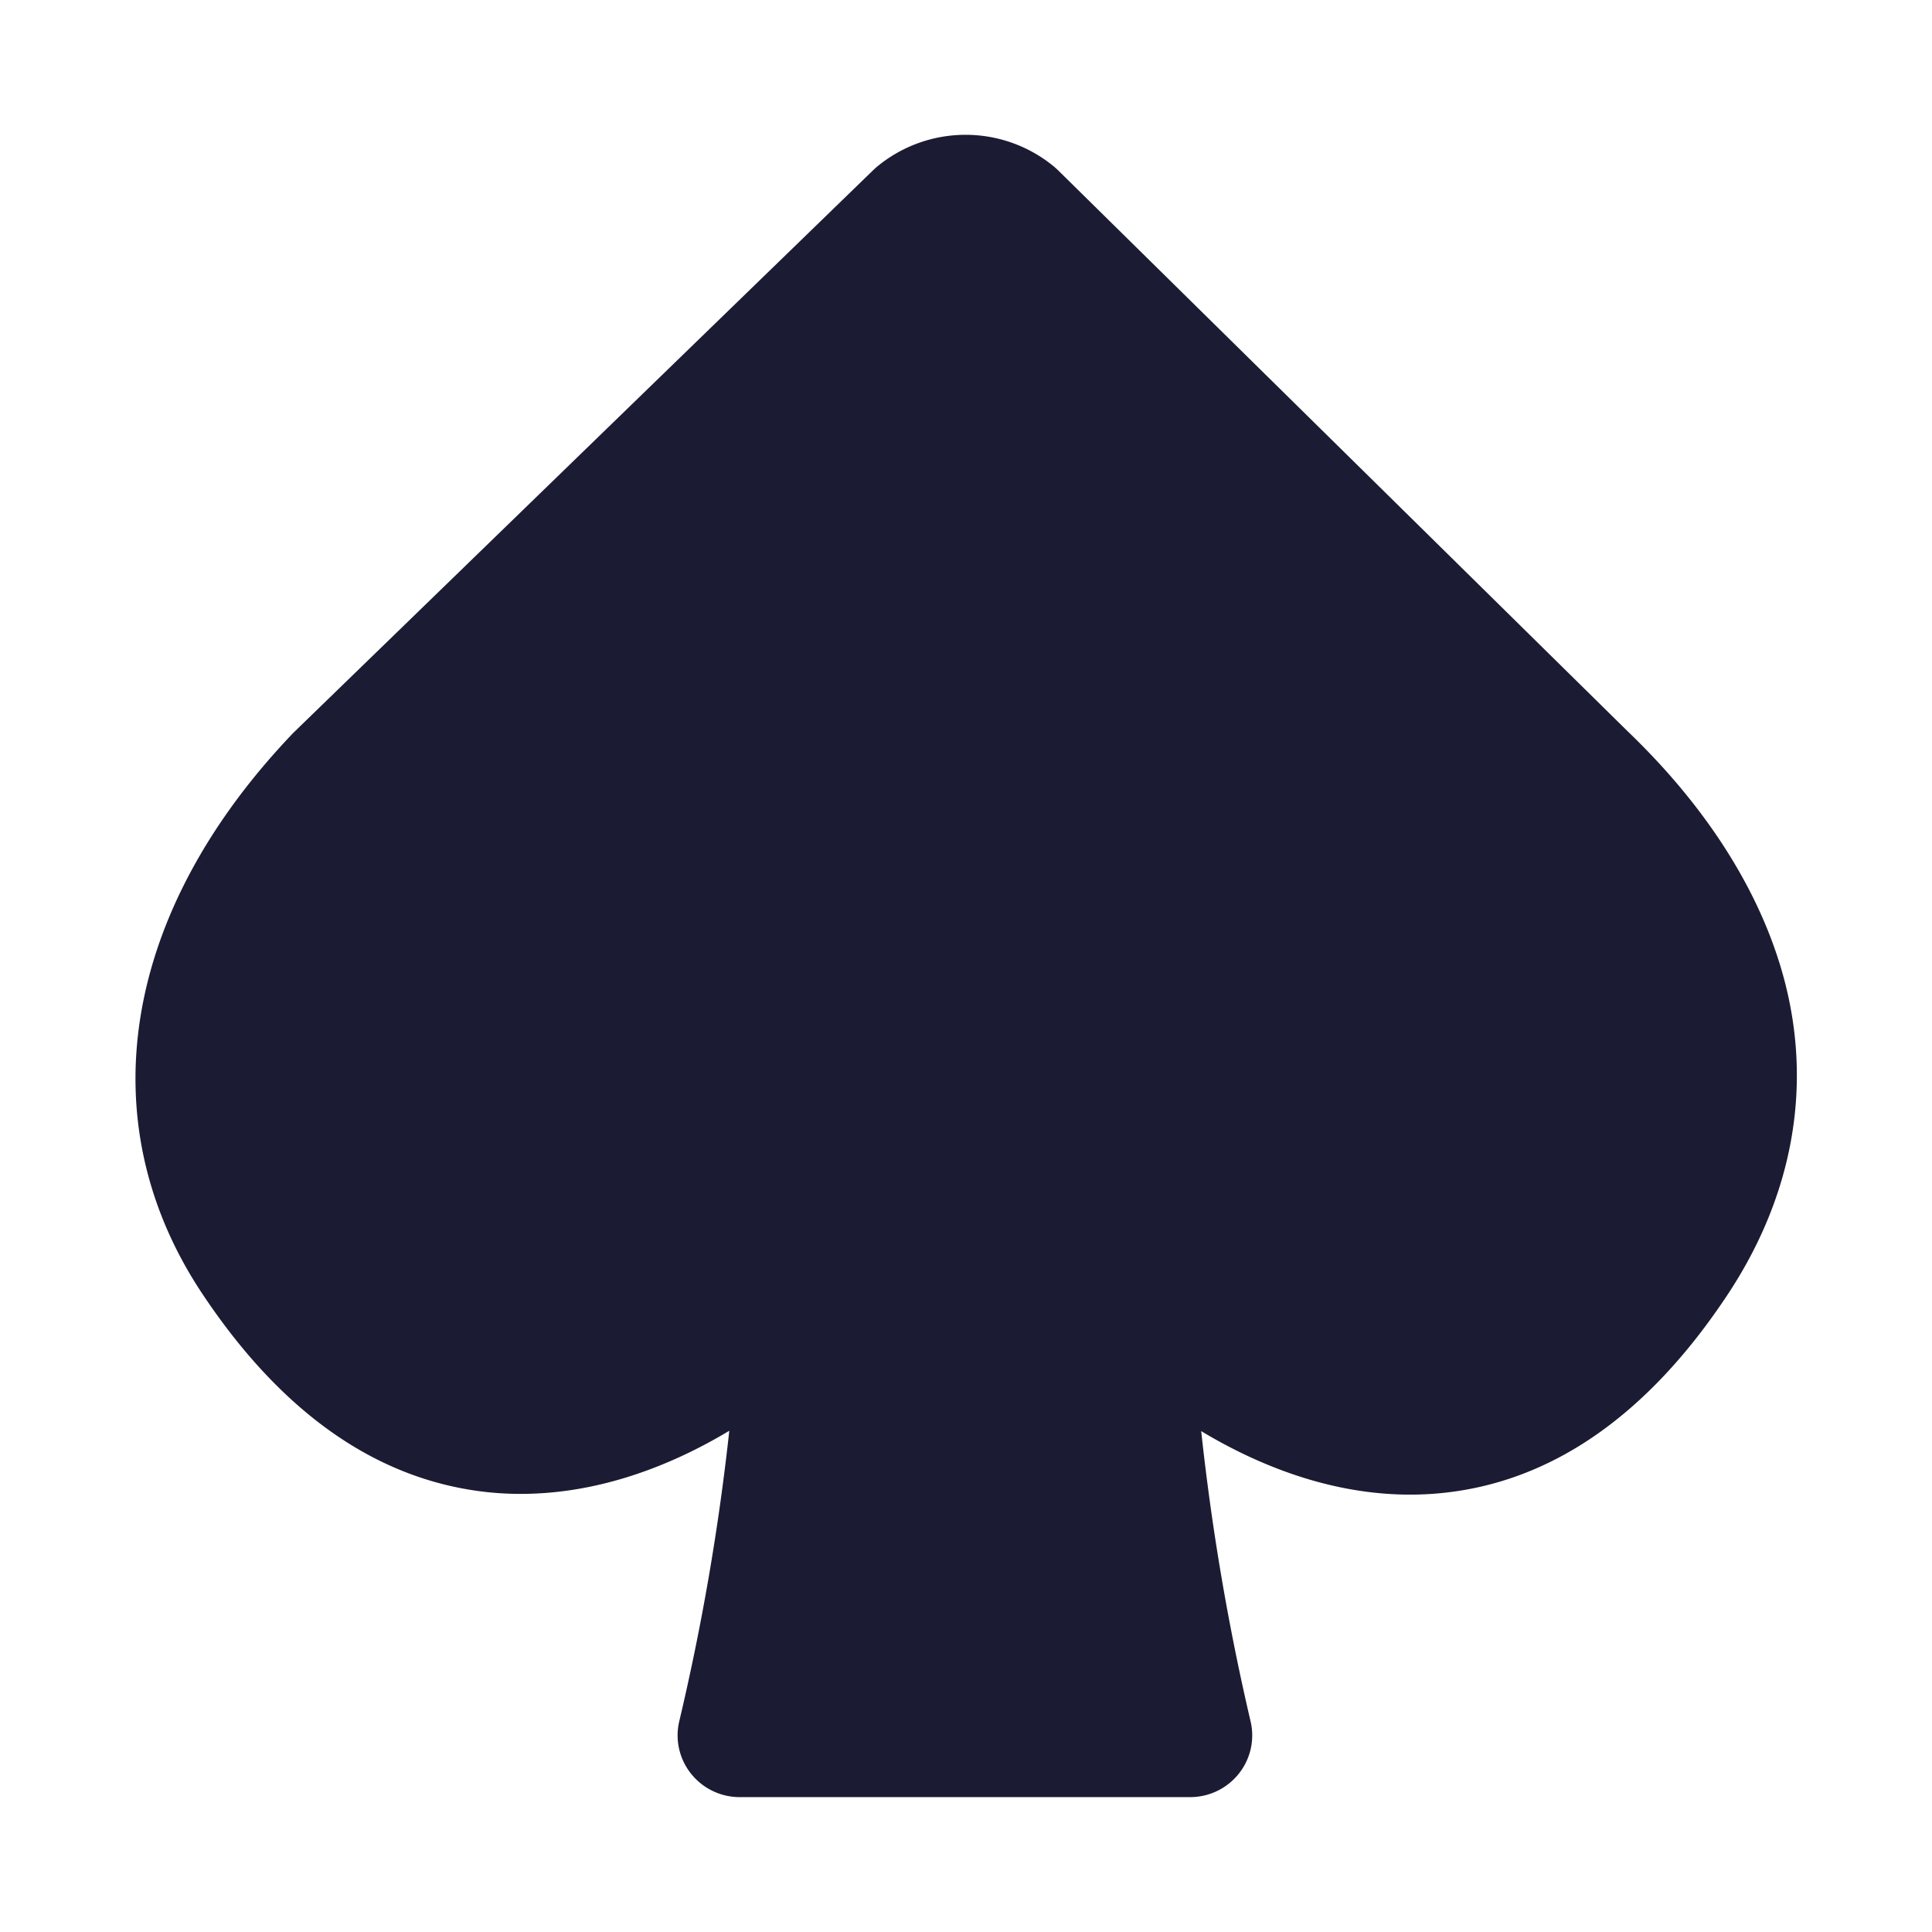 <svg id="suit" xmlns="http://www.w3.org/2000/svg" viewBox="0 0 270 270"><defs><style>.cls-1{fill:#1b1b33;}</style></defs><title>suit_spade</title><path class="cls-1" d="M249.42,137.17C246.26,125,238.71,113,227.57,102.3L147.81,23.74l-.37-.34a19.41,19.41,0,0,0-25,0l-.34.31-81,78.6-.18.18C17,127.54,12.29,156.84,28.31,180.86,39.55,197.72,53,207,68.4,208.56c13.25,1.3,25.12-3.56,33.52-8.61a333.09,333.09,0,0,1-7,40.63,8.57,8.57,0,0,0,1.65,7.29,8.69,8.69,0,0,0,6.83,3.28h62.9a8.68,8.68,0,0,0,6.83-3.28,8.57,8.57,0,0,0,1.64-7.31A336.54,336.54,0,0,1,167.87,200c8.43,5.07,20.37,10,33.67,8.65,15.34-1.55,28.78-10.9,39.94-27.79C250.53,167.14,253.27,152,249.42,137.17Z"/></svg>